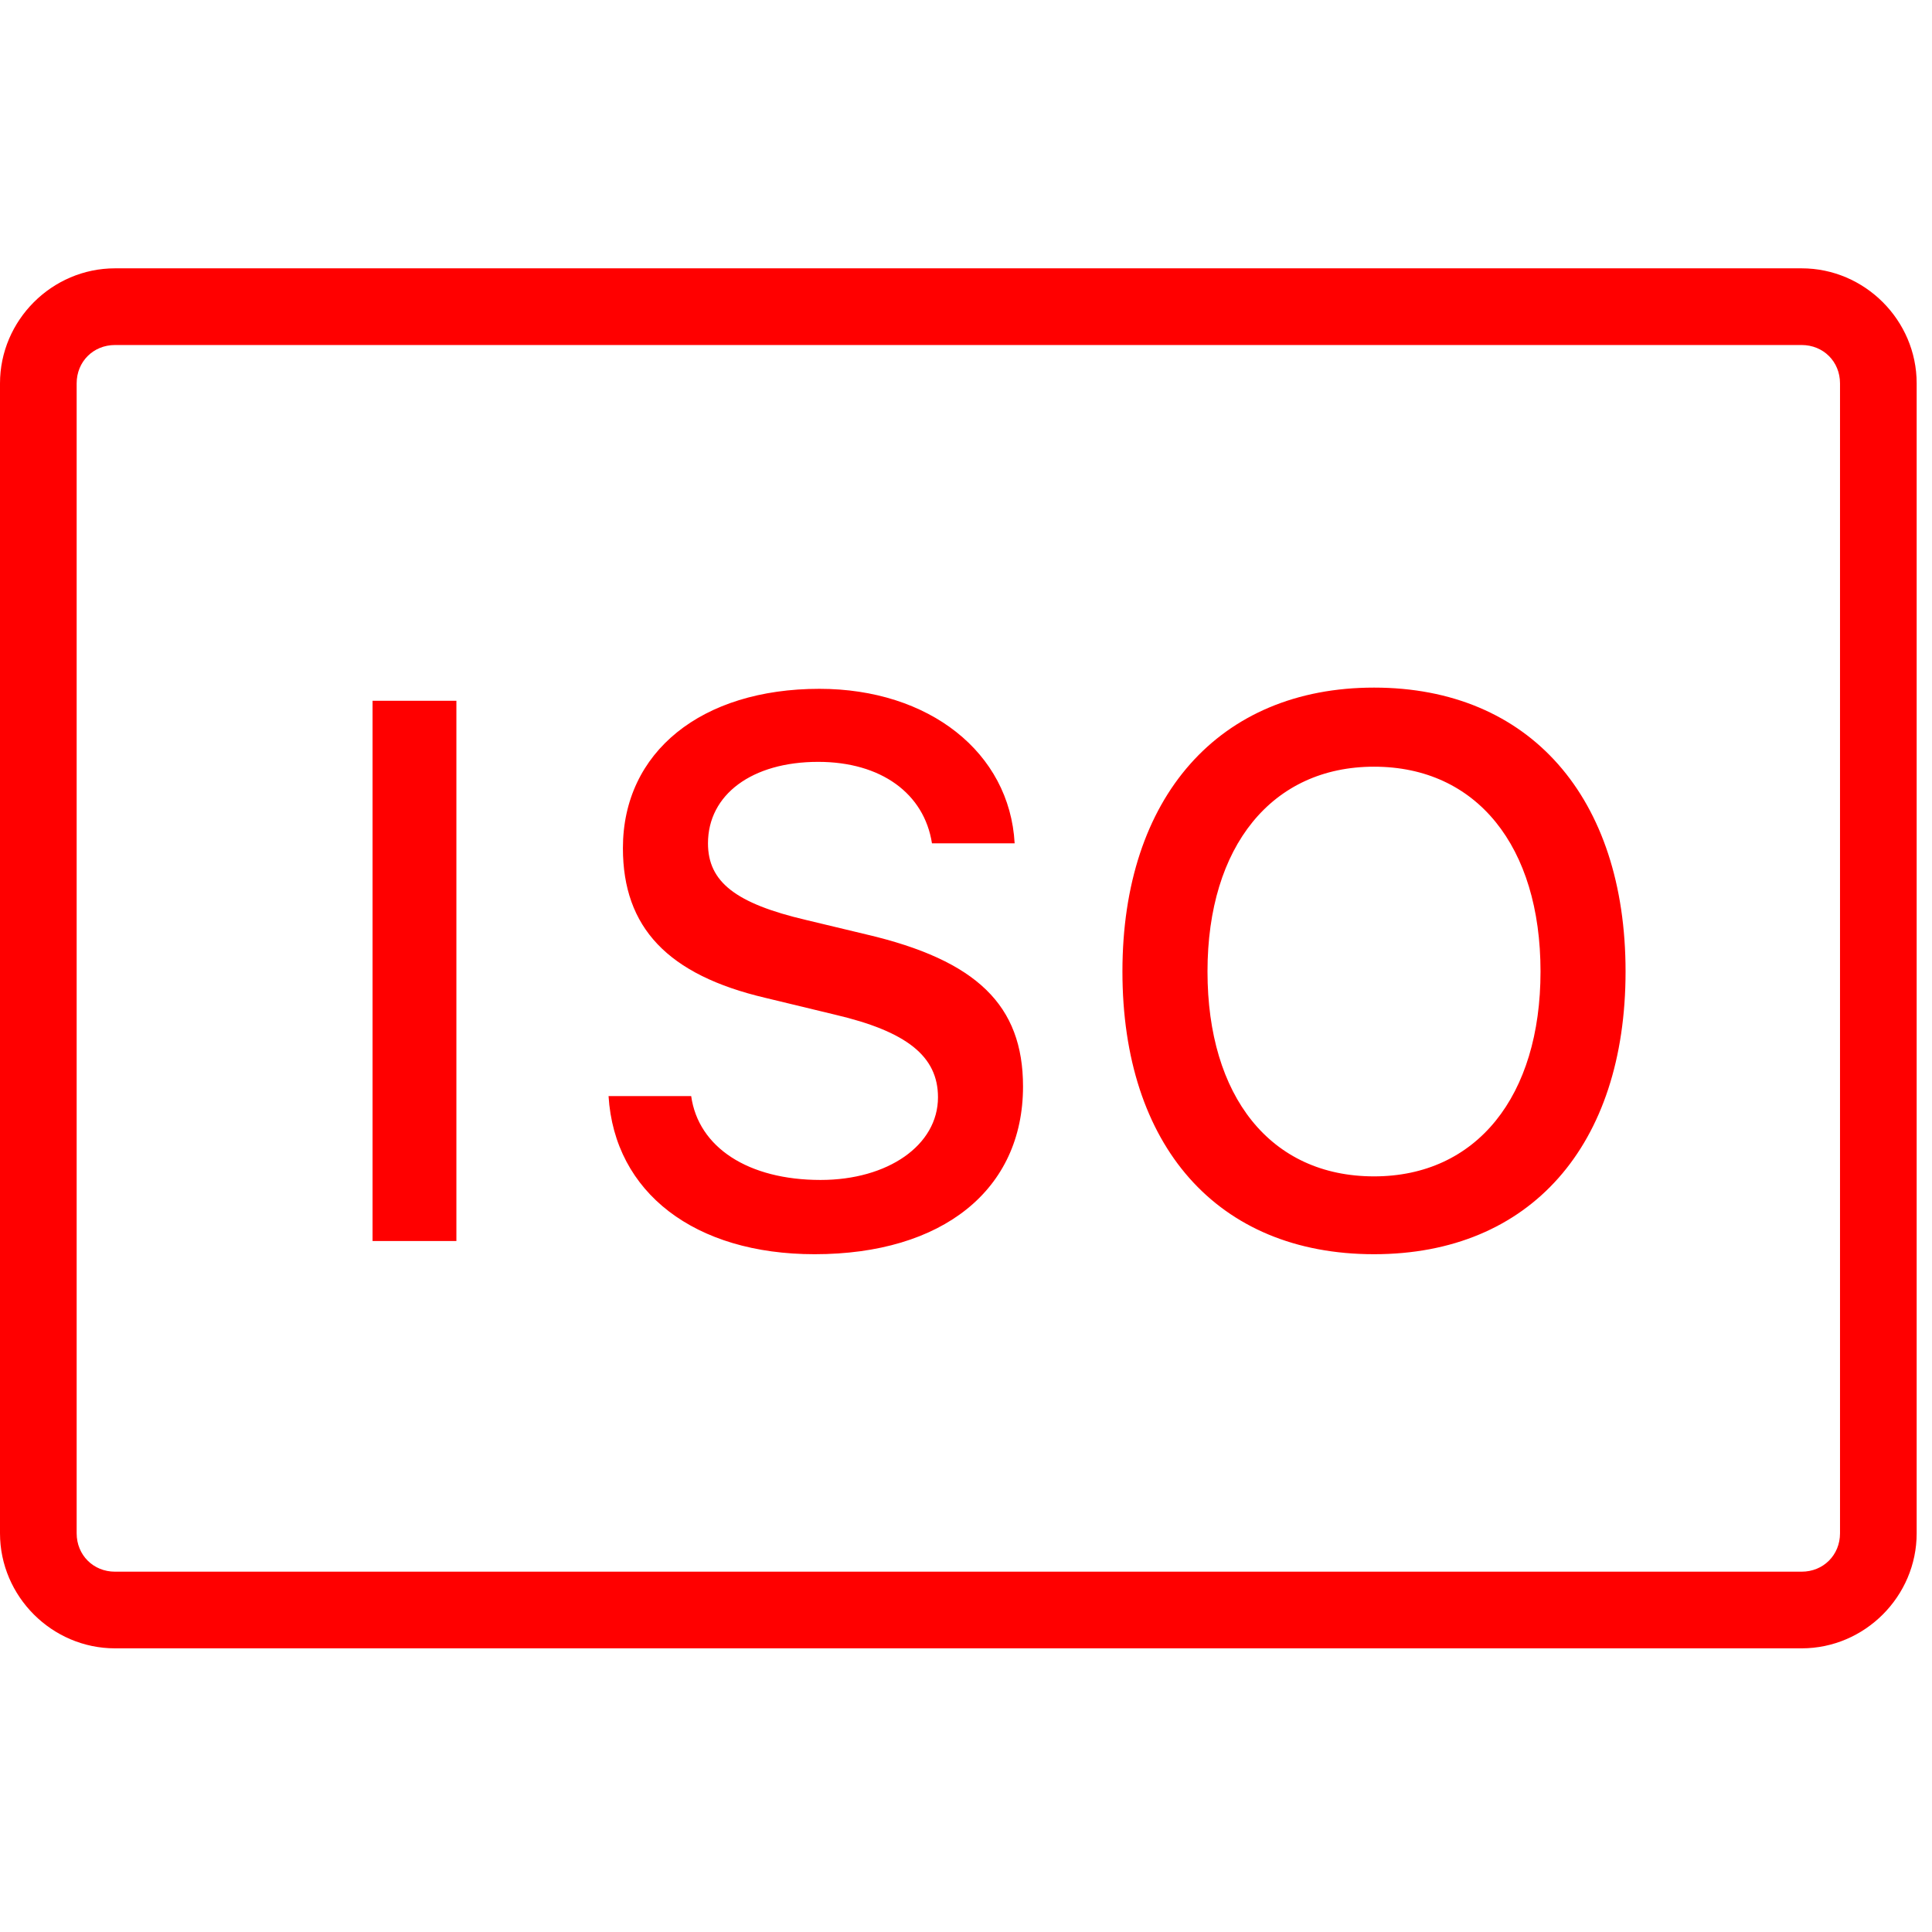 <svg width="62" height="62" viewBox="0 0 62 62" fill="none" xmlns="http://www.w3.org/2000/svg">
<path d="M3.69 8.611C1.667 8.611 0 10.278 0 12.302V49.206C0 51.23 1.667 52.897 3.69 52.897H57.817C59.841 52.897 61.508 51.23 61.508 49.206V12.302C61.508 10.278 59.841 8.611 57.817 8.611H3.69ZM3.69 11.072H57.817C58.514 11.072 59.048 11.605 59.048 12.302V49.206C59.048 49.903 58.514 50.437 57.817 50.437H3.69C2.994 50.437 2.46 49.903 2.46 49.206V12.302C2.46 11.605 2.994 11.072 3.69 11.072ZM44.094 22.066C39.12 22.066 36.02 25.579 36.02 31.177C36.02 36.761 39.058 40.249 44.094 40.249C49.115 40.249 52.166 36.751 52.166 31.177C52.166 25.593 49.091 22.066 44.094 22.066ZM26.295 22.105C22.513 22.105 19.99 24.128 19.99 27.217C19.99 29.764 21.427 31.287 24.565 32.023L26.794 32.561C29.092 33.099 30.101 33.892 30.101 35.213C30.101 36.751 28.495 37.866 26.333 37.866C24.012 37.866 22.412 36.823 22.181 35.175H19.529C19.721 38.275 22.297 40.249 26.141 40.249C30.249 40.249 32.83 38.183 32.83 34.867C32.83 32.263 31.35 30.817 27.794 29.985L25.872 29.524C23.613 28.995 22.72 28.304 22.72 27.064C22.72 25.502 24.128 24.449 26.256 24.449C28.274 24.449 29.658 25.463 29.908 27.064H32.561C32.402 24.147 29.812 22.105 26.295 22.105ZM11.956 22.489V39.826H14.646V22.489H11.956ZM44.094 24.604C47.385 24.604 49.437 27.155 49.437 31.177C49.437 35.18 47.385 37.751 44.094 37.751C40.768 37.751 38.75 35.18 38.75 31.177C38.75 27.15 40.826 24.604 44.094 24.604Z" fill="#FF0000"/>
</svg>
